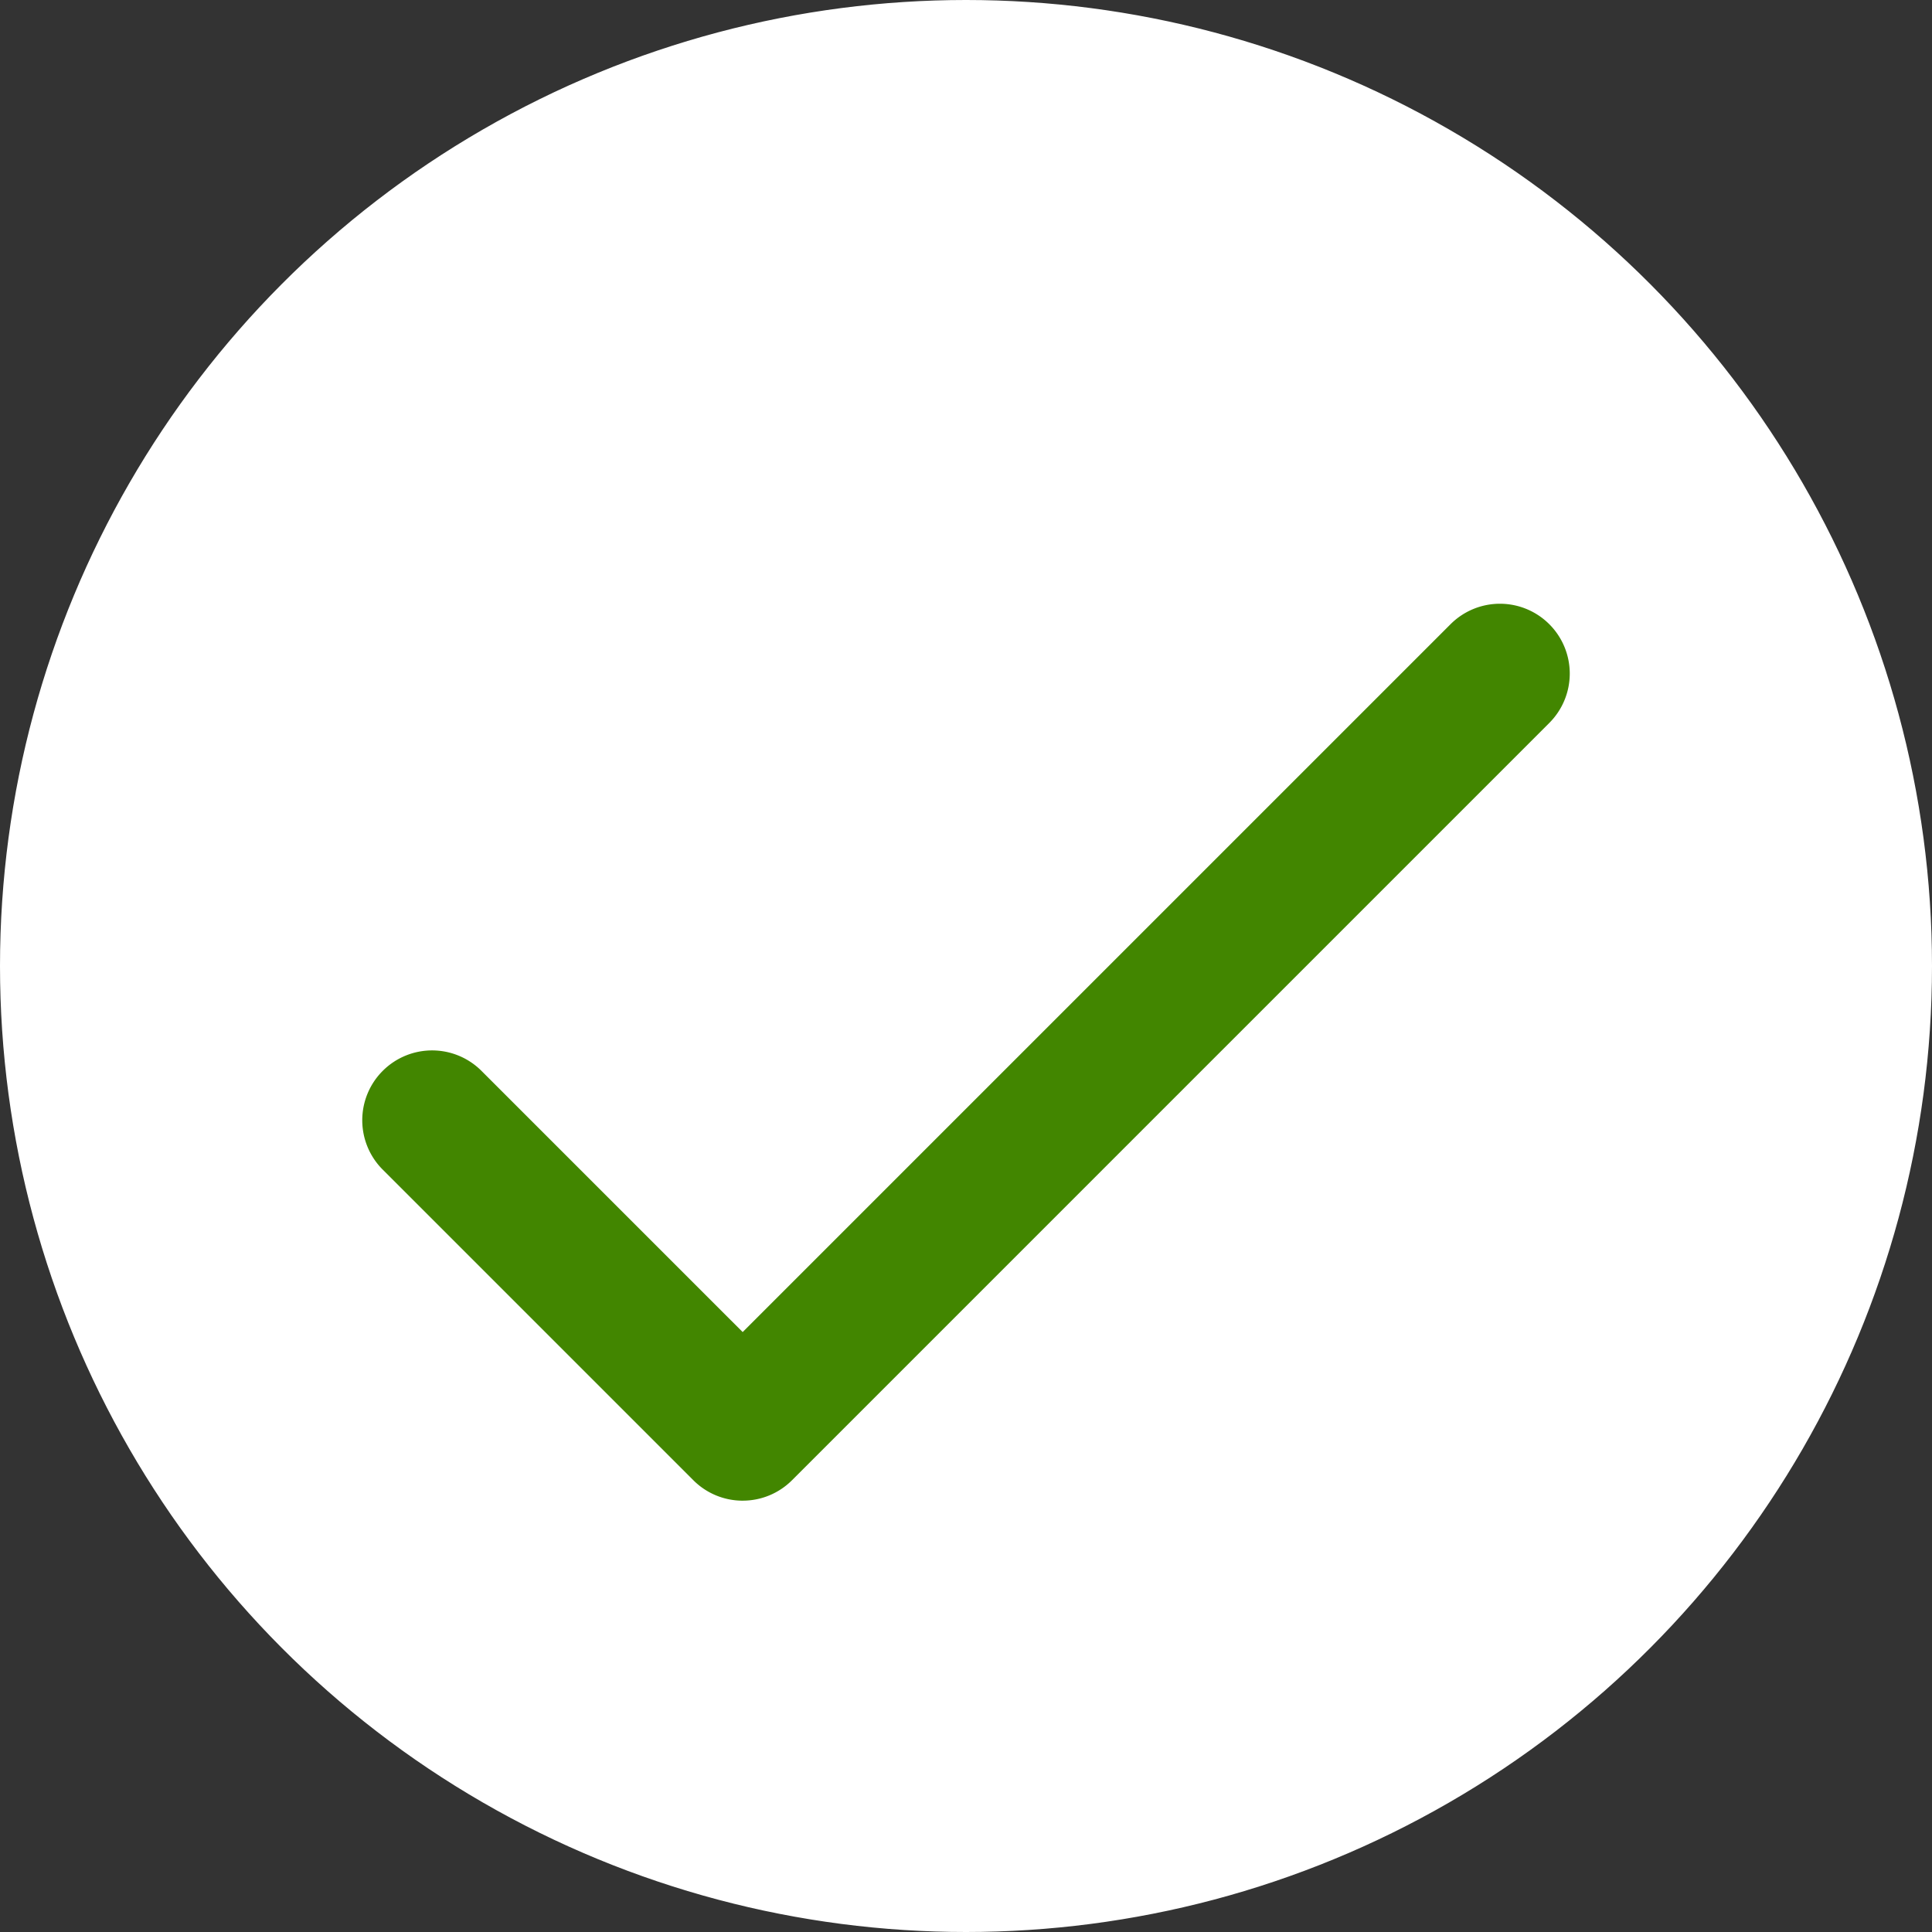 <svg viewBox="0 0 192 192" xmlns="http://www.w3.org/2000/svg"><rect x="0" y="0" width="192" height="192" fill="#333333" stroke="none"/><g fill="none" fill-rule="evenodd"><circle stroke="#FFF" fill="#FFF" cx="96" cy="96" r="95.5"/><path d="M73.805 149.135A6.917 6.917 0 0 1 68.9 147.1l-30.865-30.864a6.936 6.936 0 0 1 0-9.814 6.936 6.936 0 0 1 9.813 0l25.958 25.957 70.348-70.346a6.936 6.936 0 0 1 9.813 0 6.936 6.936 0 0 1 0 9.813L78.713 147.1a6.917 6.917 0 0 1-4.907 2.034" fill="#428600"/></g></svg>